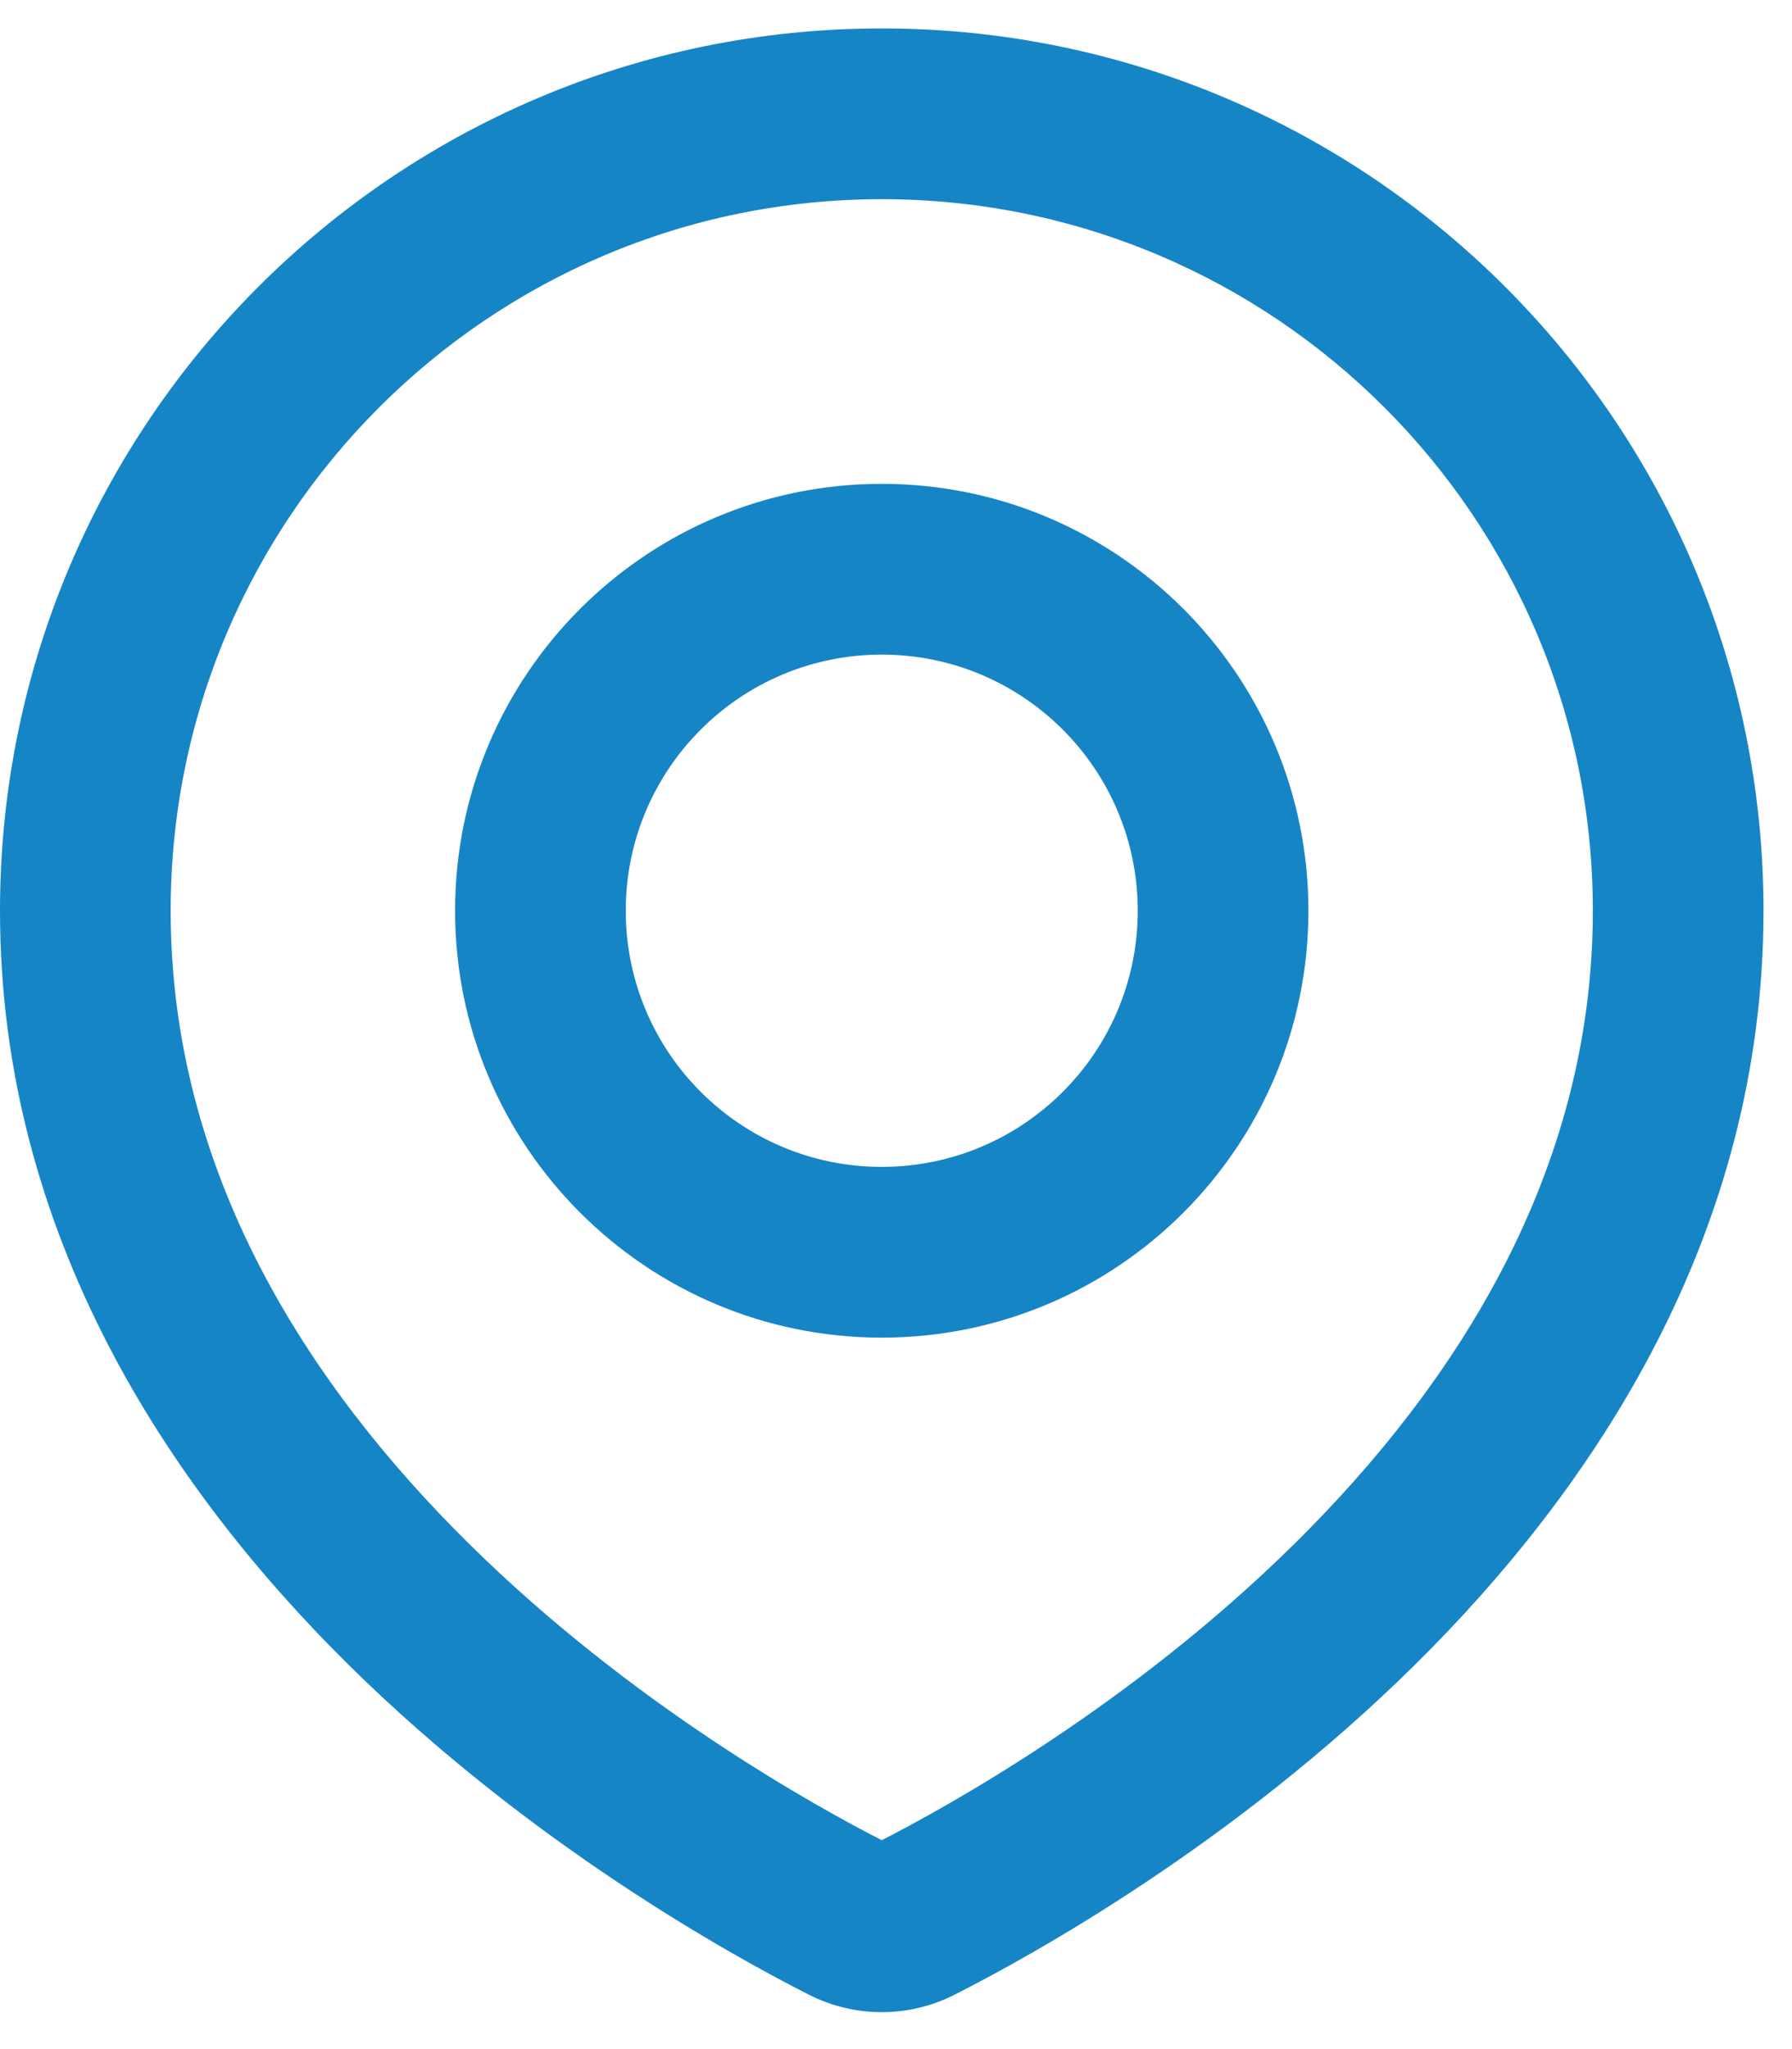<svg width="21" height="24" viewBox="0 0 21 24" fill="none" xmlns="http://www.w3.org/2000/svg">
<path d="M10.333 1.333V0.333V1.333ZM19.666 10.667L20.666 10.667V10.667H19.666ZM10.735 22.471L11.188 23.362H11.188L10.735 22.471ZM9.931 22.471L9.478 23.362H9.478L9.931 22.471ZM1 10.667H0V10.667L1 10.667ZM6.333 10.667H5.333V10.667L6.333 10.667ZM14.333 10.667L15.333 10.667V10.667H14.333ZM10.333 1.333V2.333C14.935 2.333 18.666 6.064 18.666 10.667H19.666H20.666C20.666 4.96 16.04 0.333 10.333 0.333V1.333ZM19.666 10.667L18.666 10.667C18.666 13.717 17.076 16.2 15.169 18.082C13.264 19.962 11.133 21.147 10.283 21.579L10.735 22.471L11.188 23.362C12.127 22.886 14.461 21.59 16.574 19.506C18.684 17.423 20.666 14.459 20.666 10.667L19.666 10.667ZM10.735 22.471L10.283 21.579C10.313 21.564 10.353 21.564 10.383 21.579L9.931 22.471L9.478 23.362C10.017 23.636 10.649 23.636 11.188 23.362L10.735 22.471ZM9.931 22.471L10.383 21.579C9.533 21.147 7.402 19.962 5.497 18.082C3.59 16.2 2 13.717 2 10.667L1 10.667L0 10.667C0 14.459 1.982 17.423 4.092 19.506C6.205 21.59 8.539 22.886 9.478 23.362L9.931 22.471ZM1 10.667H2C2 6.064 5.731 2.333 10.333 2.333V1.333V0.333C4.626 0.333 0 4.96 0 10.667H1ZM10.333 6.667V5.667C7.572 5.667 5.333 7.906 5.333 10.667H6.333H7.333C7.333 9.01 8.676 7.667 10.333 7.667V6.667ZM6.333 10.667L5.333 10.667C5.333 13.428 7.572 15.667 10.333 15.667V14.667V13.667C8.676 13.667 7.333 12.324 7.333 10.667L6.333 10.667ZM10.333 14.667V15.667C13.094 15.667 15.333 13.428 15.333 10.667L14.333 10.667L13.333 10.667C13.333 12.324 11.99 13.667 10.333 13.667V14.667ZM14.333 10.667H15.333C15.333 7.906 13.094 5.667 10.333 5.667V6.667V7.667C11.99 7.667 13.333 9.01 13.333 10.667H14.333Z" fill="#1685C6"/>
</svg>
